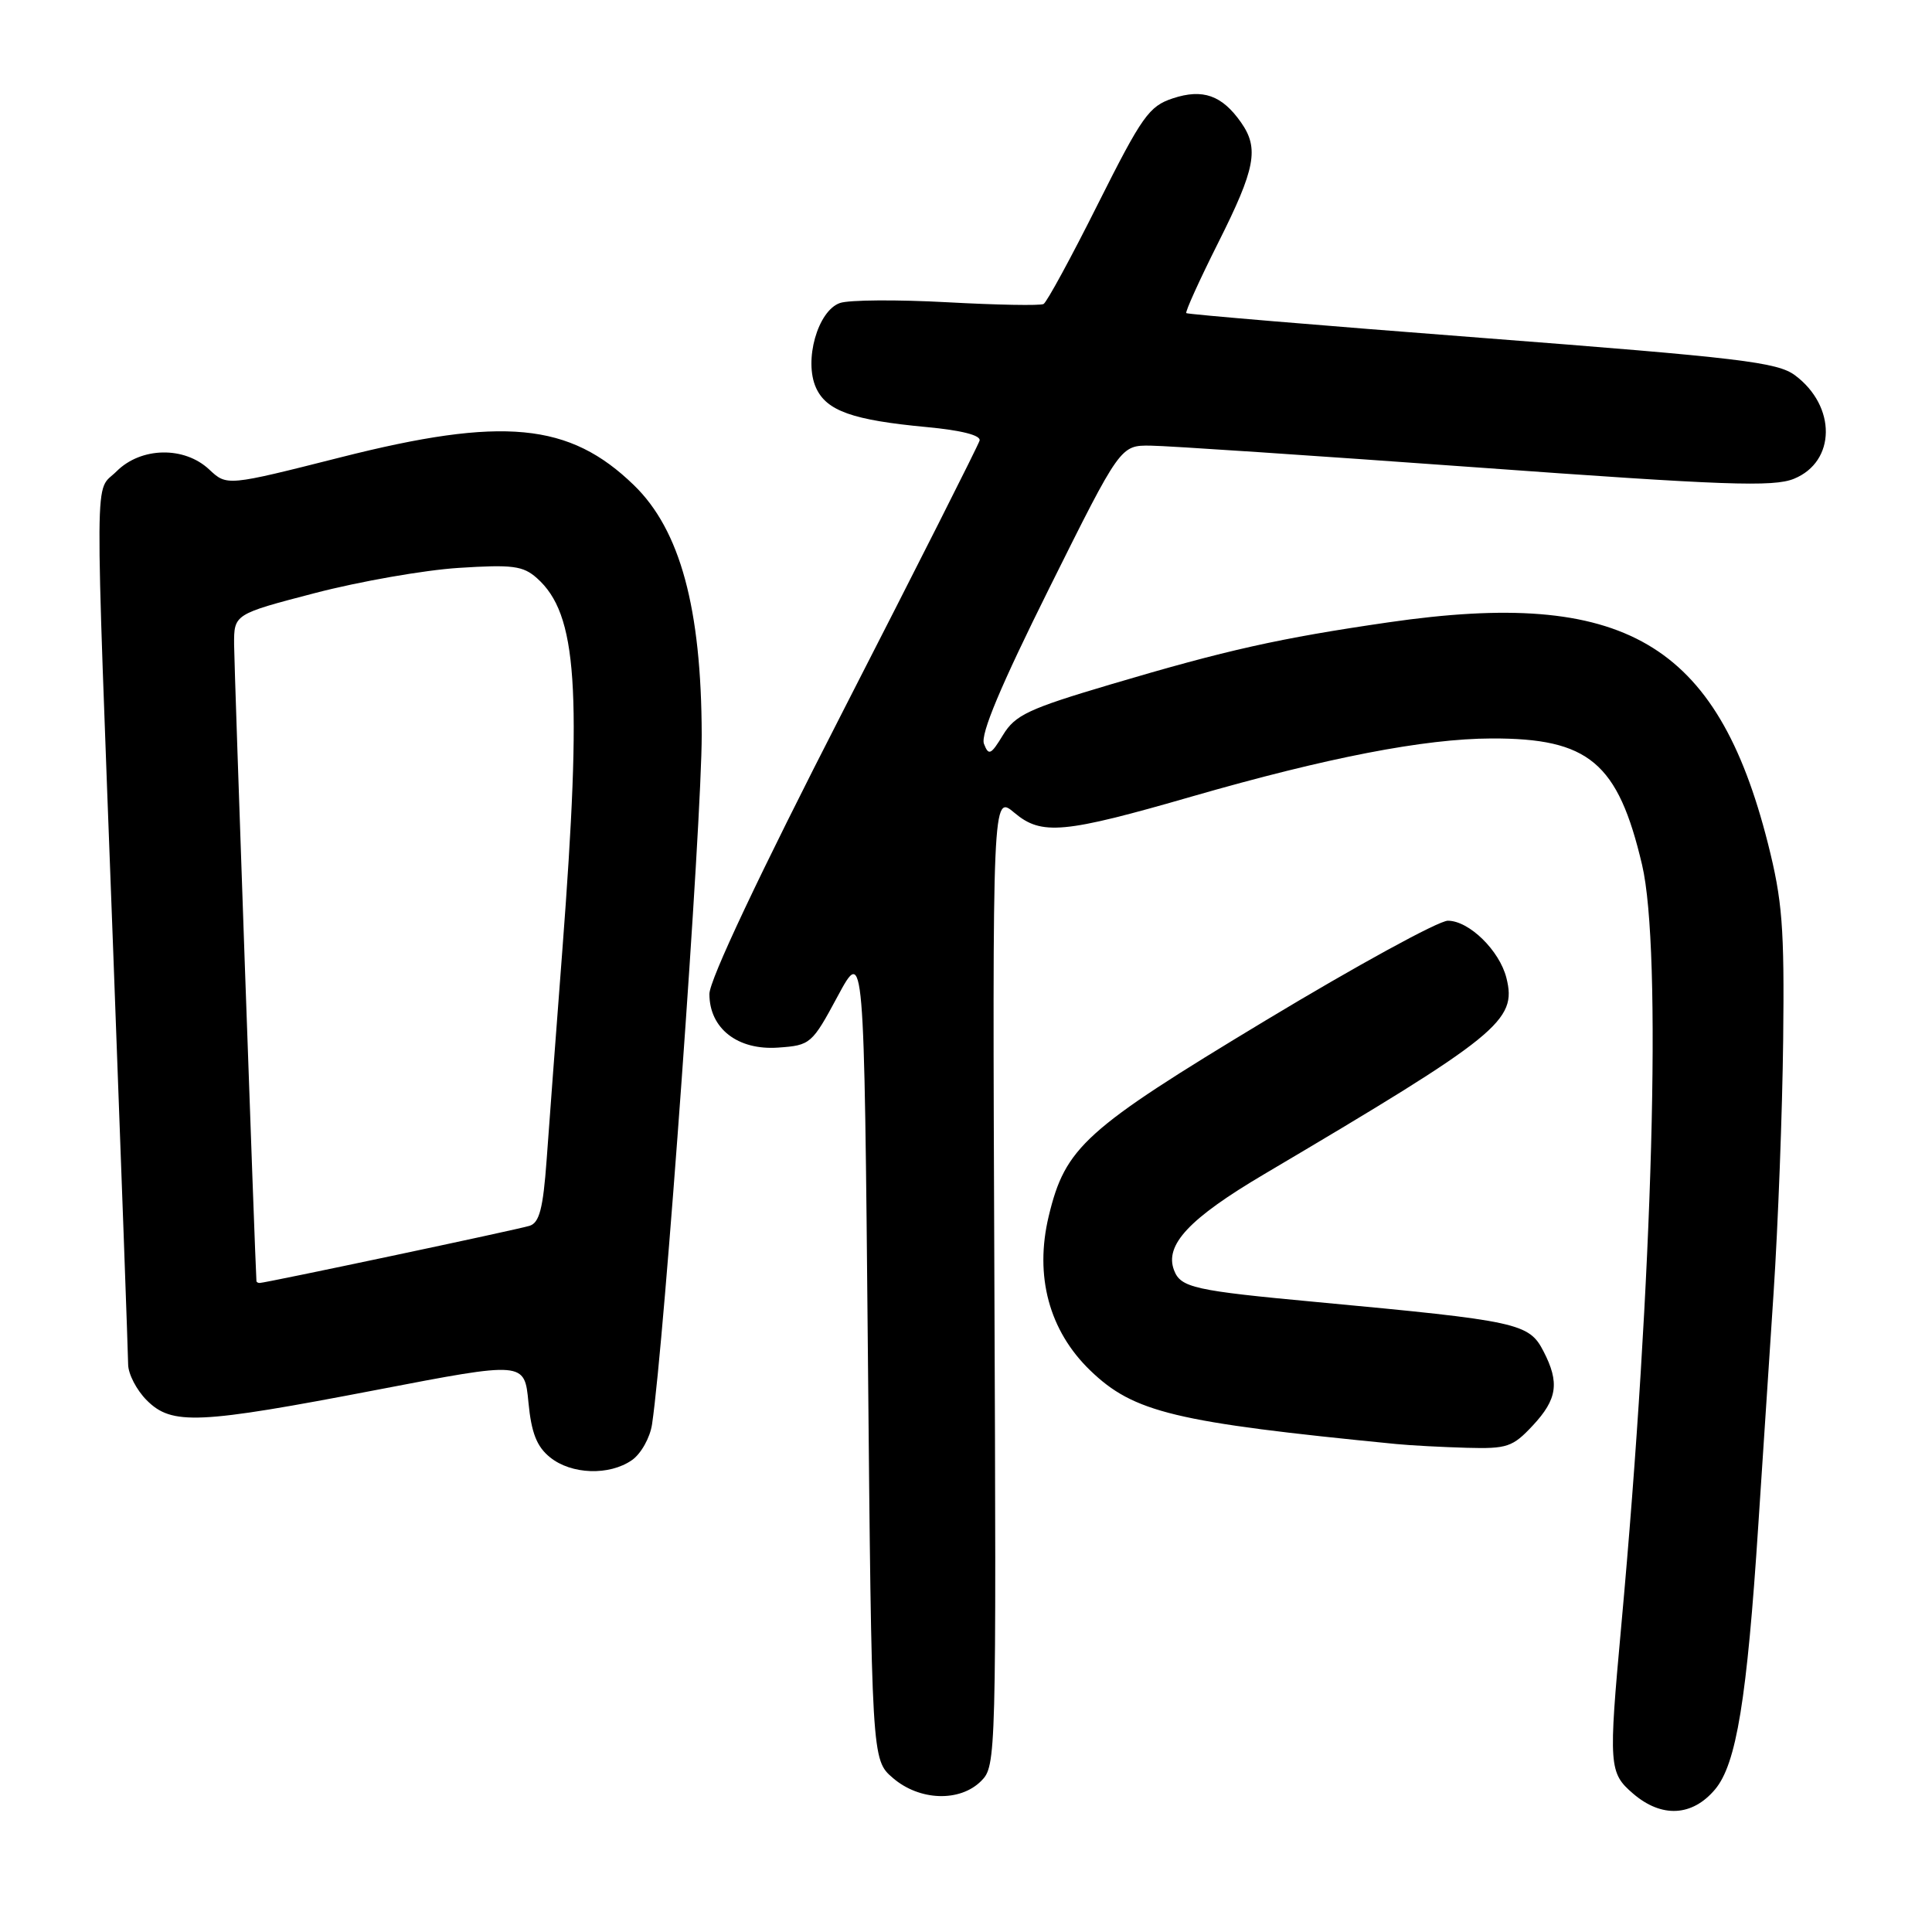 <?xml version="1.0" encoding="UTF-8" standalone="no"?>
<!DOCTYPE svg PUBLIC "-//W3C//DTD SVG 1.1//EN" "http://www.w3.org/Graphics/SVG/1.1/DTD/svg11.dtd" >
<svg xmlns="http://www.w3.org/2000/svg" xmlns:xlink="http://www.w3.org/1999/xlink" version="1.1" viewBox="0 0 256 256">
 <g >
 <path fill="currentColor"
d=" M 227.25 237.11 C 230.08 233.75 231.48 225.21 232.99 202.00 C 233.51 194.03 234.42 180.21 235.01 171.30 C 235.60 162.39 236.17 147.32 236.28 137.80 C 236.45 122.82 236.17 119.33 234.26 111.76 C 227.50 85.10 215.20 77.93 184.00 82.46 C 169.49 84.57 162.59 86.11 147.12 90.70 C 136.27 93.92 134.52 94.74 132.91 97.38 C 131.30 100.03 131.00 100.17 130.38 98.56 C 129.90 97.29 132.59 90.88 139.07 77.86 C 148.46 59.00 148.46 59.00 152.48 59.05 C 154.69 59.07 174.05 60.37 195.50 61.92 C 228.58 64.32 234.99 64.55 237.71 63.44 C 243.28 61.17 243.35 53.83 237.85 49.73 C 235.51 47.99 230.63 47.41 196.35 44.77 C 174.98 43.13 157.36 41.65 157.19 41.49 C 157.02 41.34 158.93 37.12 161.44 32.12 C 166.35 22.34 166.86 19.67 164.45 16.23 C 161.92 12.62 159.38 11.72 155.41 13.03 C 152.25 14.07 151.33 15.38 145.49 27.01 C 141.96 34.07 138.71 40.04 138.28 40.28 C 137.85 40.52 132.10 40.41 125.50 40.05 C 118.90 39.69 112.51 39.73 111.30 40.15 C 108.35 41.17 106.49 47.78 108.13 51.39 C 109.52 54.45 112.98 55.67 122.80 56.59 C 127.40 57.02 129.99 57.68 129.80 58.38 C 129.63 59.00 121.51 75.08 111.75 94.13 C 100.61 115.86 94.00 129.86 94.00 131.71 C 94.00 136.28 97.75 139.20 103.13 138.81 C 107.39 138.51 107.59 138.34 111.00 132.00 C 114.50 125.50 114.50 125.50 115.00 179.34 C 115.50 233.17 115.50 233.17 118.31 235.59 C 121.84 238.63 127.19 238.81 130.01 235.99 C 132.00 234.00 132.02 232.97 131.76 169.61 C 131.50 105.24 131.50 105.24 134.43 107.71 C 138.01 110.72 140.94 110.45 158.00 105.52 C 175.85 100.38 188.74 97.88 197.63 97.85 C 210.54 97.81 214.39 101.04 217.58 114.58 C 220.23 125.81 219.04 169.33 214.82 215.50 C 213.13 234.00 213.19 234.91 216.39 237.66 C 220.17 240.91 224.23 240.70 227.25 237.11 Z  M 83.74 193.47 C 84.94 192.63 86.14 190.49 86.40 188.72 C 88.03 177.84 93.01 108.74 92.98 97.35 C 92.94 80.60 90.13 70.24 84.01 64.30 C 75.46 55.99 66.64 55.15 45.13 60.60 C 30.07 64.41 30.07 64.41 27.72 62.21 C 24.42 59.11 18.69 59.22 15.45 62.45 C 12.48 65.43 12.52 59.78 15.00 126.00 C 16.08 154.88 16.97 179.53 16.98 180.80 C 16.99 182.06 18.10 184.20 19.45 185.55 C 22.78 188.87 26.22 188.72 50.00 184.15 C 69.50 180.40 69.50 180.40 70.02 185.81 C 70.41 189.87 71.12 191.68 72.88 193.10 C 75.70 195.39 80.75 195.56 83.74 193.47 Z  M 203.10 188.89 C 206.35 185.41 206.67 183.21 204.53 179.07 C 202.60 175.32 201.26 175.03 174.50 172.53 C 158.23 171.02 156.45 170.62 155.57 168.32 C 154.28 164.97 157.57 161.46 167.50 155.59 C 198.66 137.17 201.03 135.25 199.61 129.59 C 198.70 125.95 194.66 122.00 191.85 122.00 C 190.62 122.00 179.73 127.96 167.64 135.25 C 143.72 149.68 141.16 151.98 138.96 161.15 C 137.06 169.08 139.01 176.33 144.46 181.59 C 150.23 187.16 155.66 188.46 185.00 191.34 C 186.93 191.53 191.13 191.75 194.35 191.84 C 199.70 191.99 200.44 191.74 203.10 188.89 Z  M 33.98 169.75 C 33.81 167.48 31.03 88.34 31.02 85.44 C 31.00 81.38 31.00 81.38 41.75 78.58 C 47.66 77.04 56.22 75.54 60.76 75.25 C 67.92 74.79 69.31 74.97 71.15 76.61 C 76.50 81.37 77.16 91.14 74.51 125.96 C 73.69 136.70 72.75 149.19 72.43 153.71 C 71.96 160.16 71.47 162.03 70.16 162.43 C 68.48 162.95 35.16 170.00 34.41 170.00 C 34.18 170.00 33.99 169.89 33.98 169.75 Z "/>
</g>
</svg>